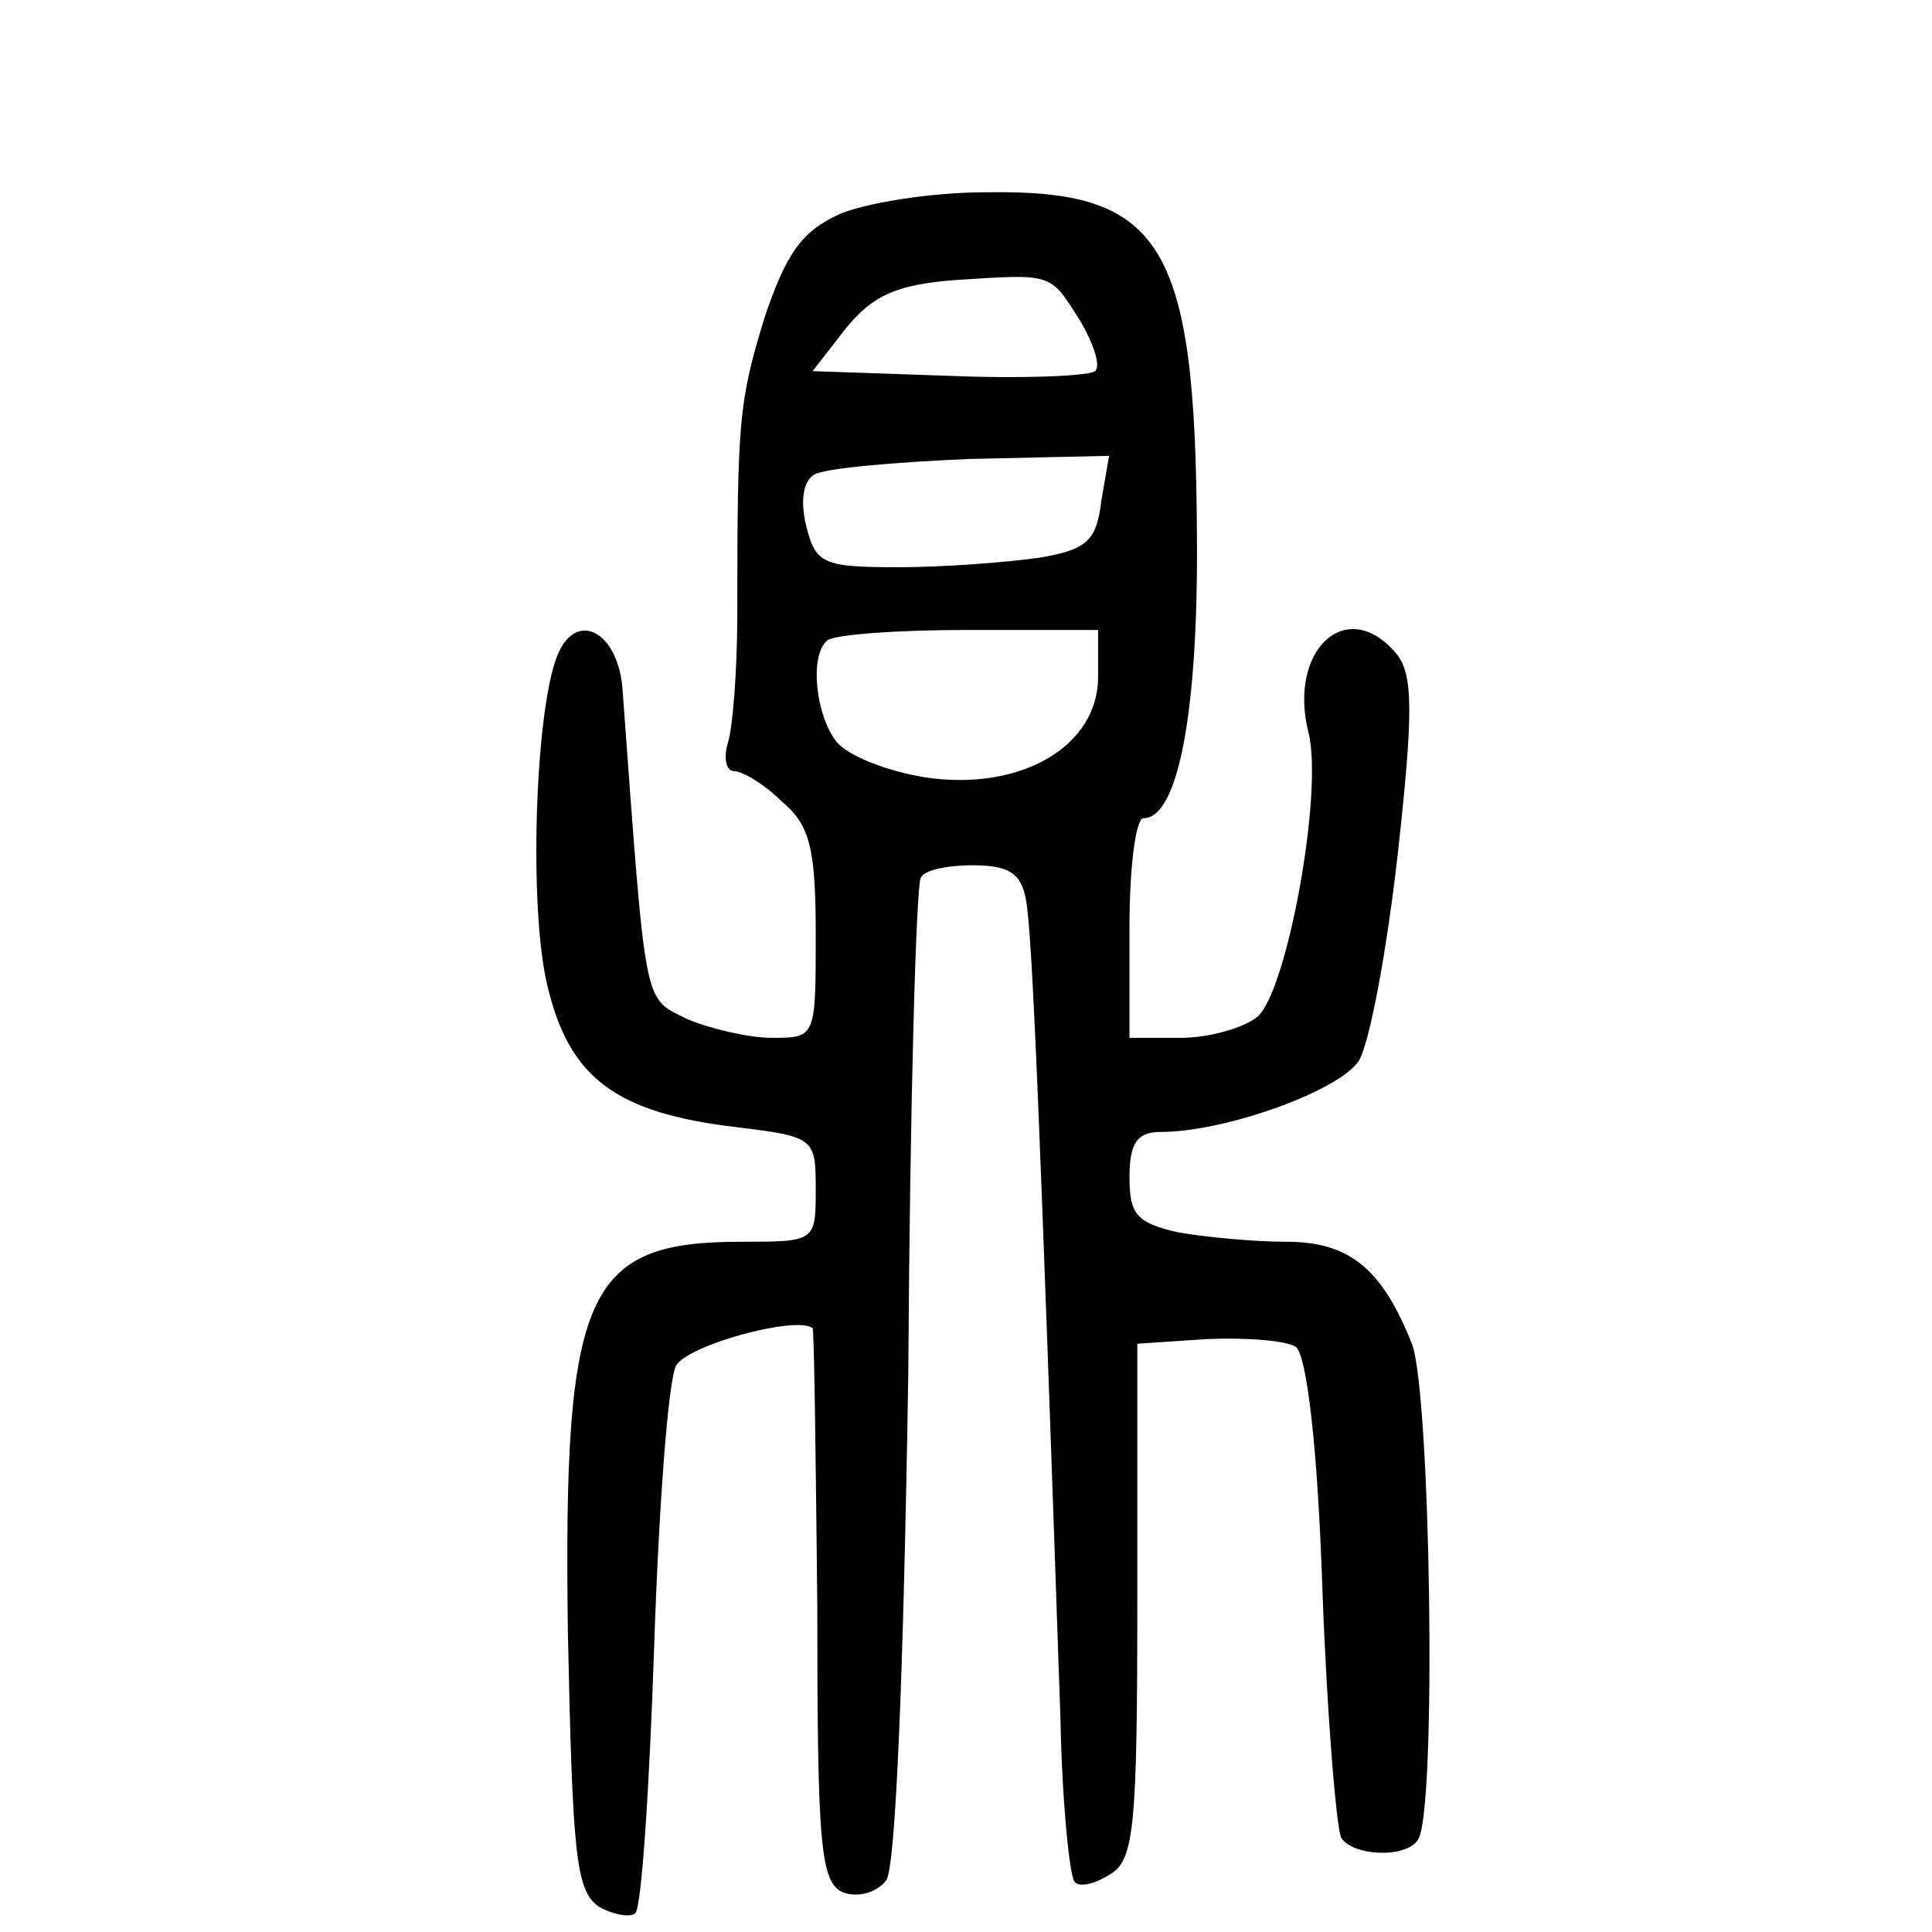 <?xml version="1.0" standalone="no"?>
<!DOCTYPE svg PUBLIC "-//W3C//DTD SVG 20010904//EN"
 "http://www.w3.org/TR/2001/REC-SVG-20010904/DTD/svg10.dtd">
<svg version="1.0" xmlns="http://www.w3.org/2000/svg"
 width="468pt" height="468pt" viewBox="0 0 468 468"
 preserveAspectRatio="xMidYMid meet">
<g transform="translate(0,468) scale(0.38,-0.38)"
fill="#000000" stroke="none">
<path d="M535 1095 c-24 -11 -34 -25 -48 -67 -16 -53 -17 -64 -17 -188 0 -36
-3 -73 -6 -82 -3 -10 -1 -18 4 -18 5 0 19 -8 30 -19 18 -15 22 -29 22 -85 0
-66 0 -66 -28 -66 -15 0 -40 6 -54 12 -28 14 -26 4 -41 208 -2 39 -30 54 -42
23 -14 -36 -18 -161 -6 -210 14 -59 44 -81 121 -90 49 -6 50 -7 50 -39 0 -34
0 -34 -48 -34 -99 0 -113 -32 -110 -249 3 -142 5 -165 20 -175 9 -5 20 -7 23
-4 4 4 9 80 12 170 3 90 9 170 14 179 7 13 76 32 87 24 1 -1 2 -81 3 -177 0
-155 2 -177 17 -183 9 -3 21 0 27 8 6 9 11 132 14 323 1 170 5 312 8 316 2 5
17 8 33 8 23 0 31 -5 34 -22 4 -20 9 -142 22 -522 1 -54 6 -101 9 -104 3 -4
14 -1 23 5 15 9 17 31 17 174 l0 164 45 3 c25 1 50 -1 56 -5 7 -5 14 -64 17
-155 3 -82 9 -152 12 -158 8 -12 42 -13 49 -1 12 18 8 286 -4 316 -19 48 -40
65 -80 65 -21 0 -52 3 -69 6 -26 6 -31 11 -31 35 0 22 5 29 20 29 41 0 113 26
126 45 7 11 18 70 25 132 10 90 10 115 -1 128 -31 37 -69 3 -56 -50 10 -38
-14 -168 -33 -182 -9 -7 -31 -13 -48 -13 l-33 0 0 70 c0 39 4 70 9 70 22 0 35
68 34 181 -1 186 -22 220 -135 218 -35 0 -77 -7 -93 -14z m153 -67 c9 -15 14
-30 10 -33 -3 -3 -45 -5 -93 -3 l-87 3 21 27 c17 21 32 28 69 31 63 4 61 5 80
-25z m14 -116 c-3 -25 -9 -31 -40 -36 -21 -3 -61 -6 -89 -6 -48 0 -53 2 -59
26 -4 16 -2 29 5 33 6 4 51 8 99 10 l89 2 -5 -29z m-2 -112 c0 -44 -49 -73
-110 -64 -25 4 -50 14 -57 23 -13 17 -17 54 -6 64 3 4 44 7 90 7 l83 0 0 -30z"/>
</g>
</svg>
